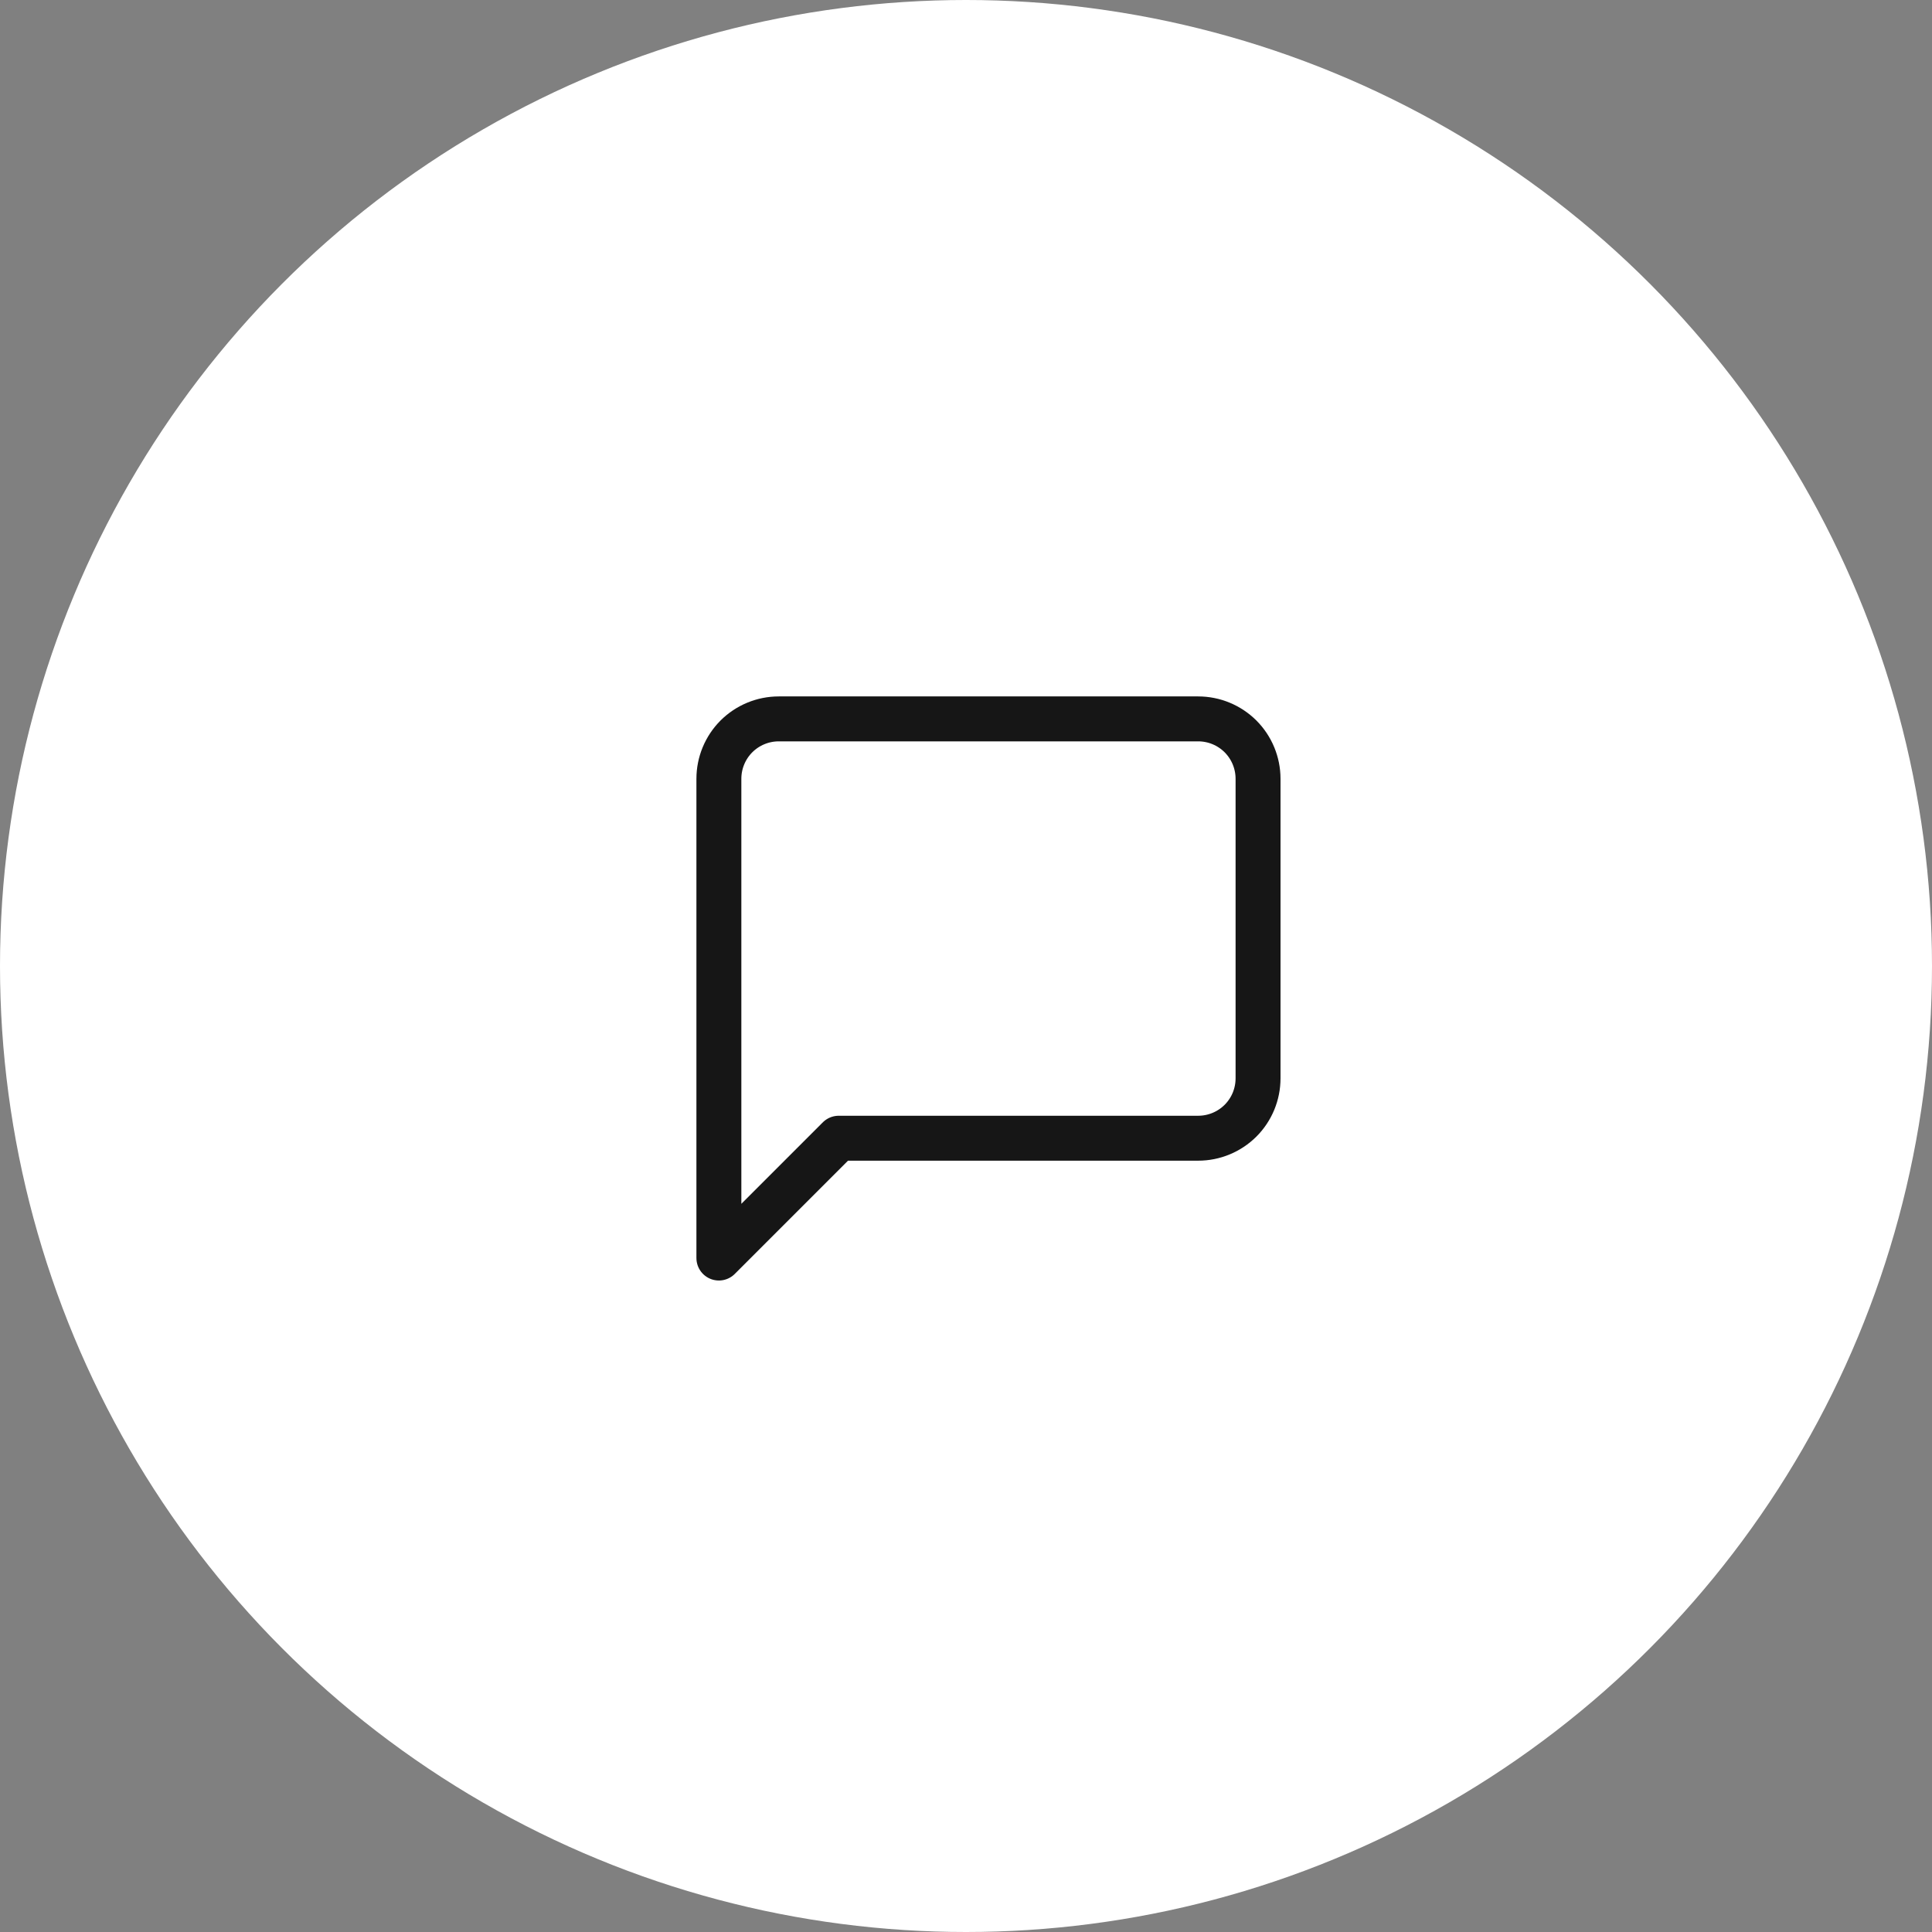 <svg width="43" height="43" viewBox="0 0 43 43" fill="none" xmlns="http://www.w3.org/2000/svg">
<rect x="0" y="0" width="43" height="43" fill="#808080" stroke="none"/>
<circle cx="21.5" cy="21.5" r="21.5" fill="white"/>
<path d="M28 24C28 24.354 27.86 24.693 27.61 24.943C27.359 25.193 27.02 25.333 26.667 25.333H18.667L16 28V17.333C16 16.98 16.14 16.641 16.39 16.39C16.641 16.14 16.98 16 17.333 16H26.667C27.02 16 27.359 16.14 27.61 16.39C27.86 16.641 28 16.98 28 17.333V24Z" stroke="#161616" stroke-linecap="round" stroke-linejoin="round"/>
</svg>
